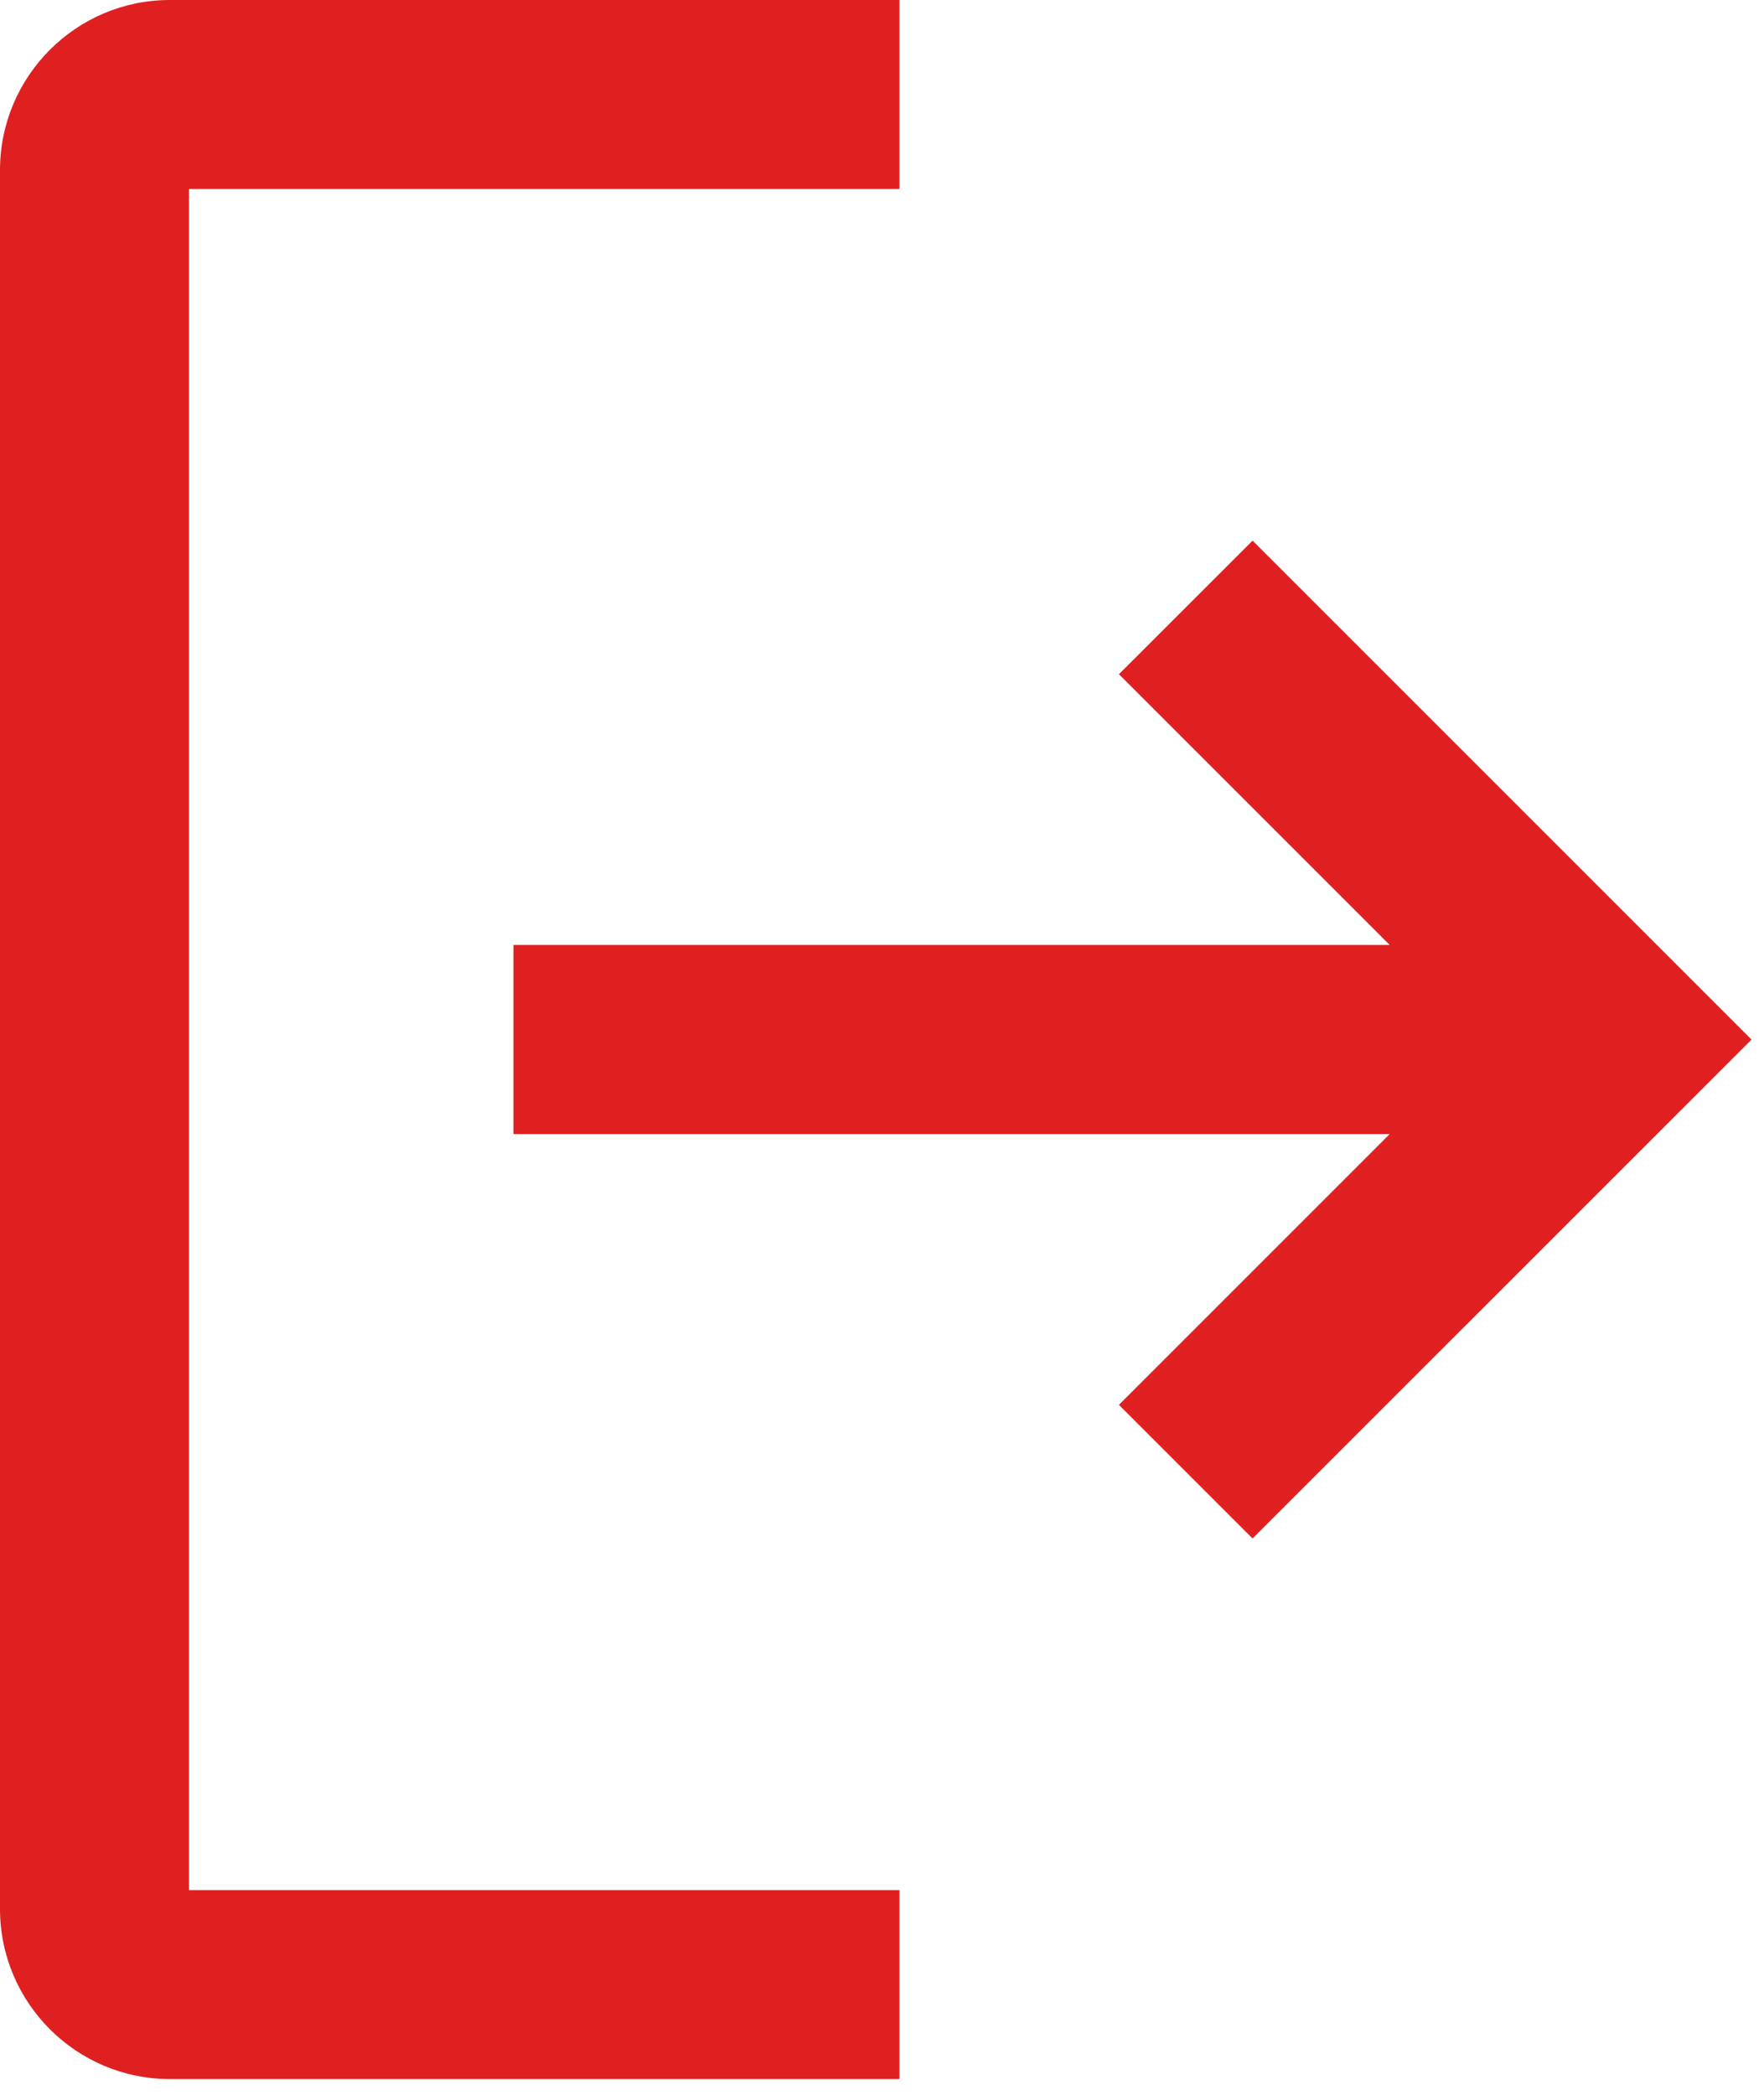 <svg xmlns="http://www.w3.org/2000/svg" width="16" height="19" viewBox="0 0 16 19">
    <path fill="#E02020" d="M1.714 1.714h6.444V0H1.54C.691 0 0 .692 0 1.543v15.771c0 .851.691 1.543 1.541 1.543h6.617v-1.714H1.714V1.714zm9.647 3.19l-1.212 1.211 2.456 2.456H4.657v1.715h7.948l-2.456 2.456 1.212 1.212 4.526-4.525-4.526-4.526z"/>
</svg>
